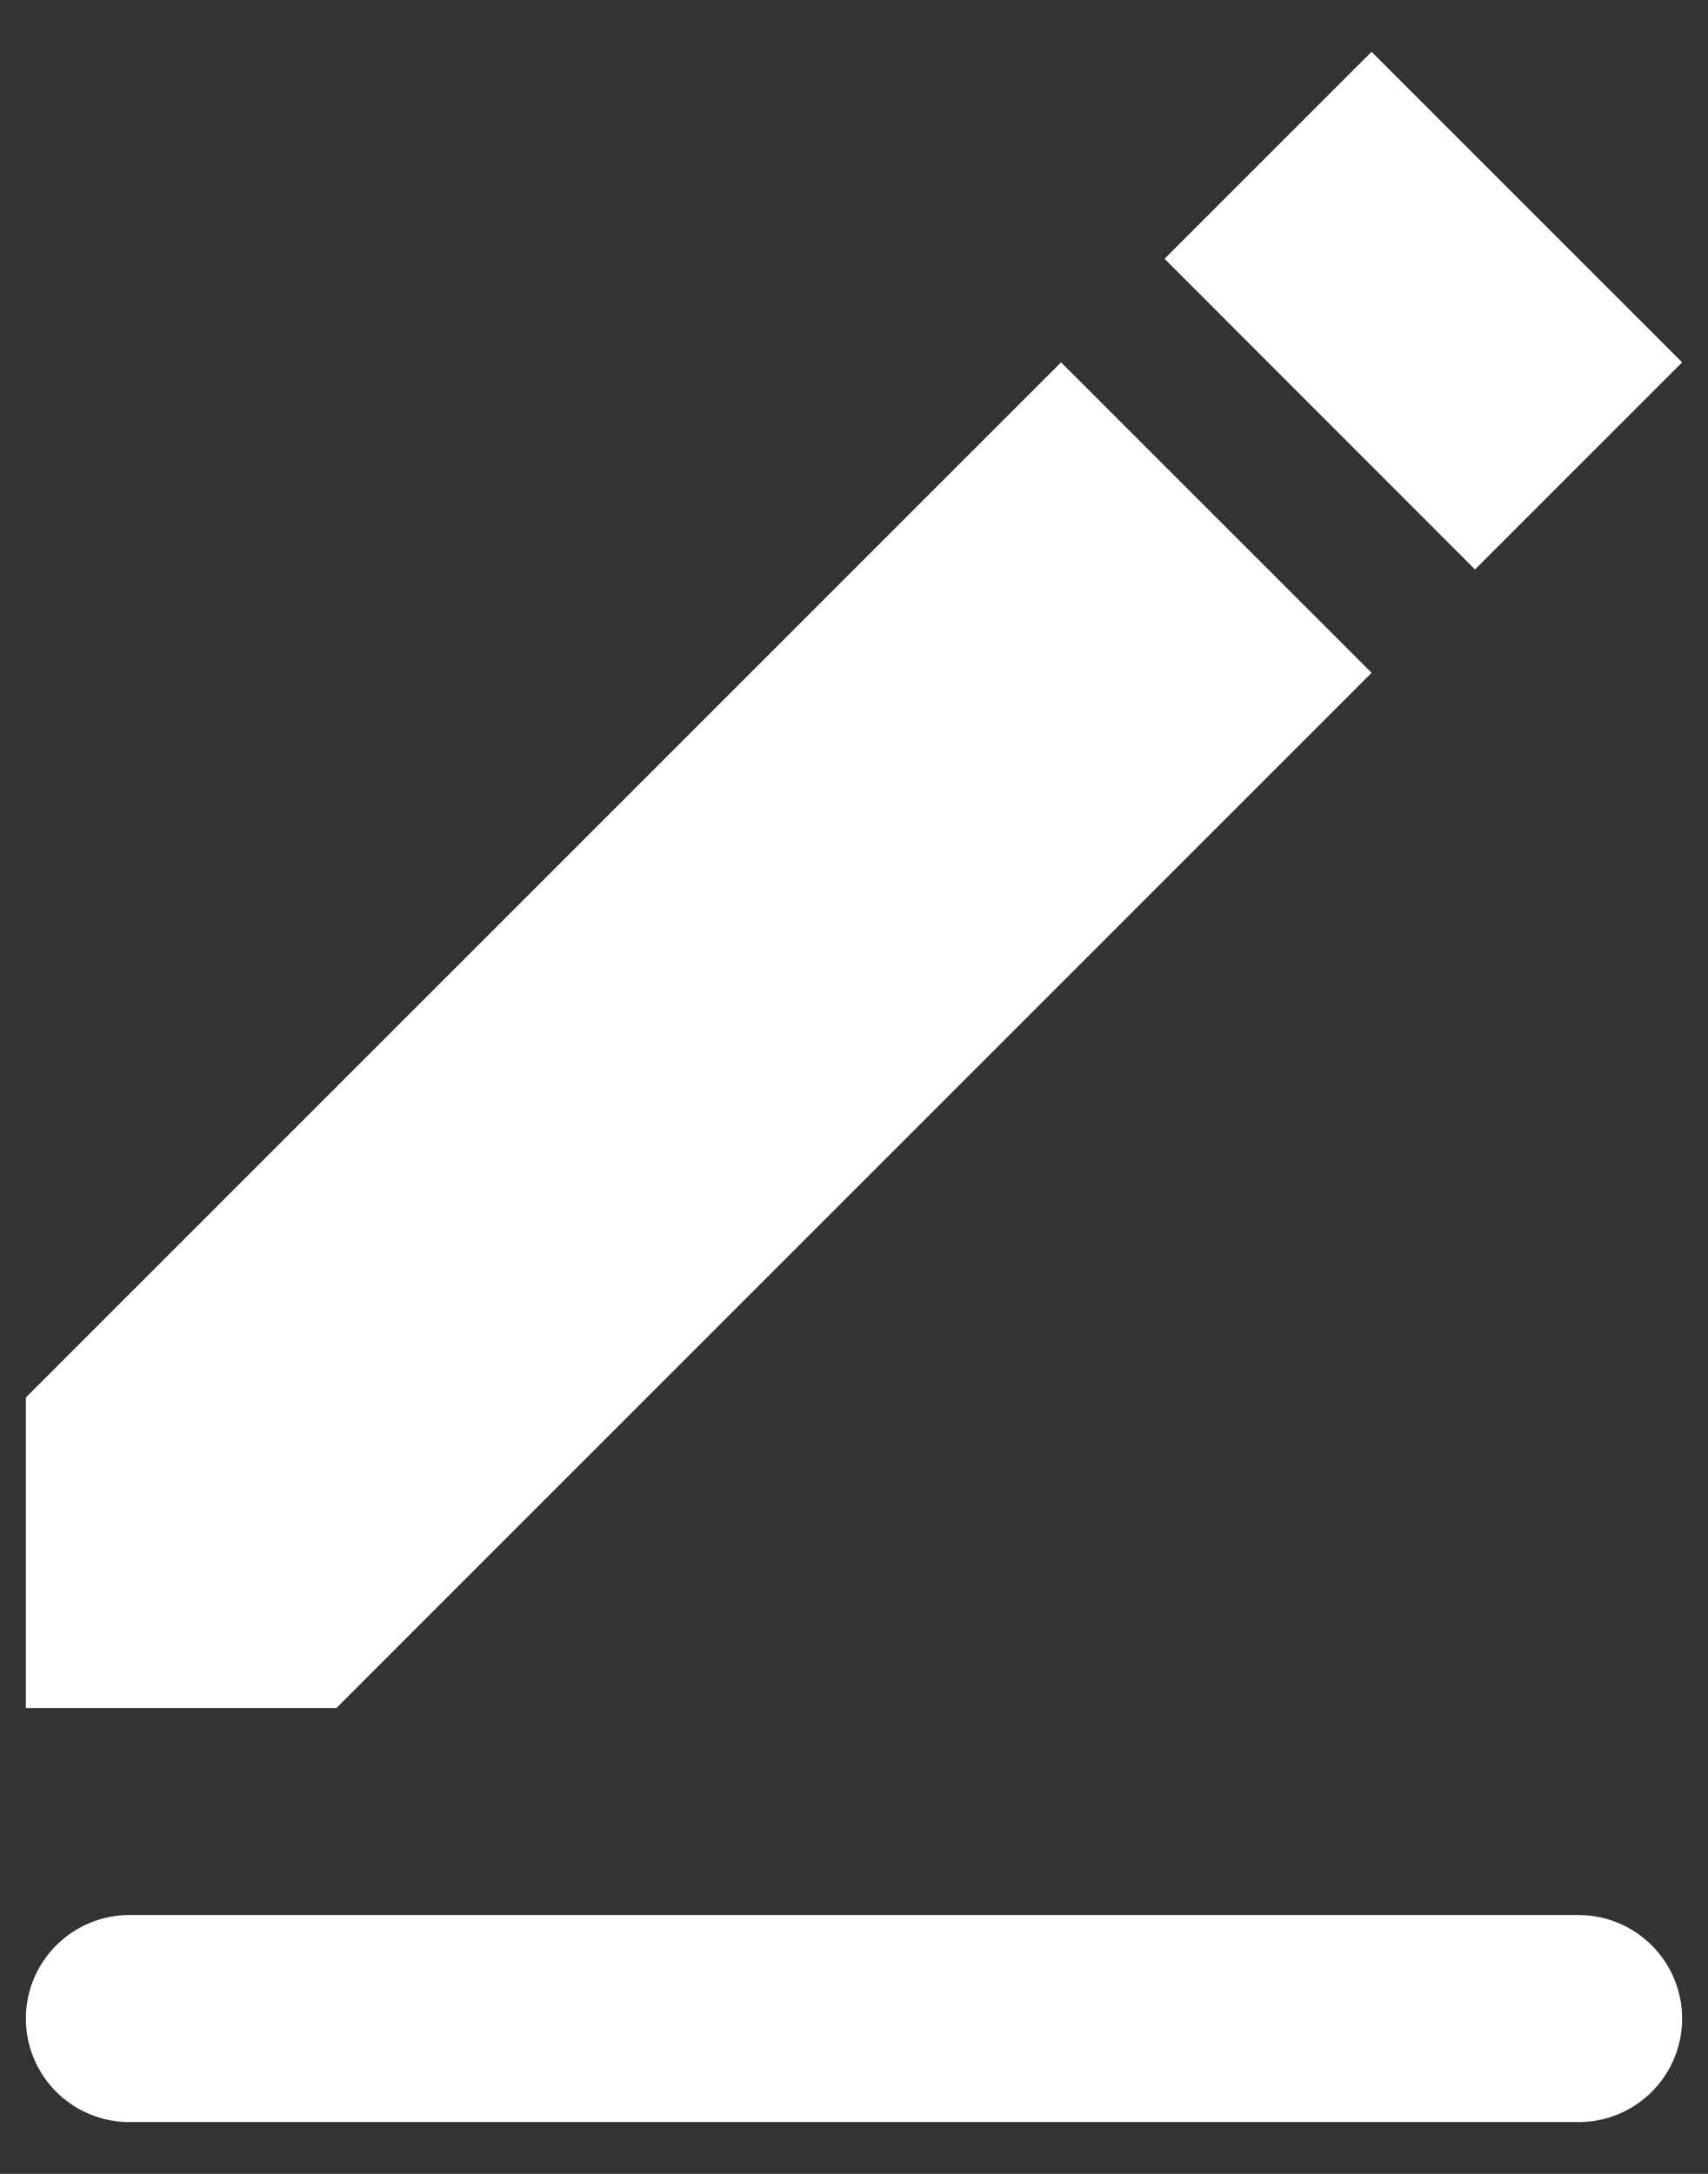 <svg width="22" height="28" viewBox="0 0 22 28" fill="none" xmlns="http://www.w3.org/2000/svg">
<rect x="0" y="0" width="22" height="28" fill="#333333" stroke="none"/>
<path fill-rule="evenodd" clip-rule="evenodd" d="M1.667 24.666H20.333C20.687 24.666 21.026 24.807 21.276 25.057C21.526 25.307 21.667 25.646 21.667 26C21.667 26.354 21.526 26.693 21.276 26.943C21.026 27.193 20.687 27.333 20.333 27.333H1.667C1.313 27.333 0.974 27.193 0.724 26.943C0.474 26.693 0.333 26.354 0.333 26C0.333 25.646 0.474 25.307 0.724 25.057C0.974 24.807 1.313 24.666 1.667 24.666ZM0.333 18L13.667 4.667L17.667 8.666L4.333 22H0.333V18ZM15 3.333L17.667 0.667L21.667 4.667L18.999 7.335L15 3.333Z" fill="white"/>
</svg>
